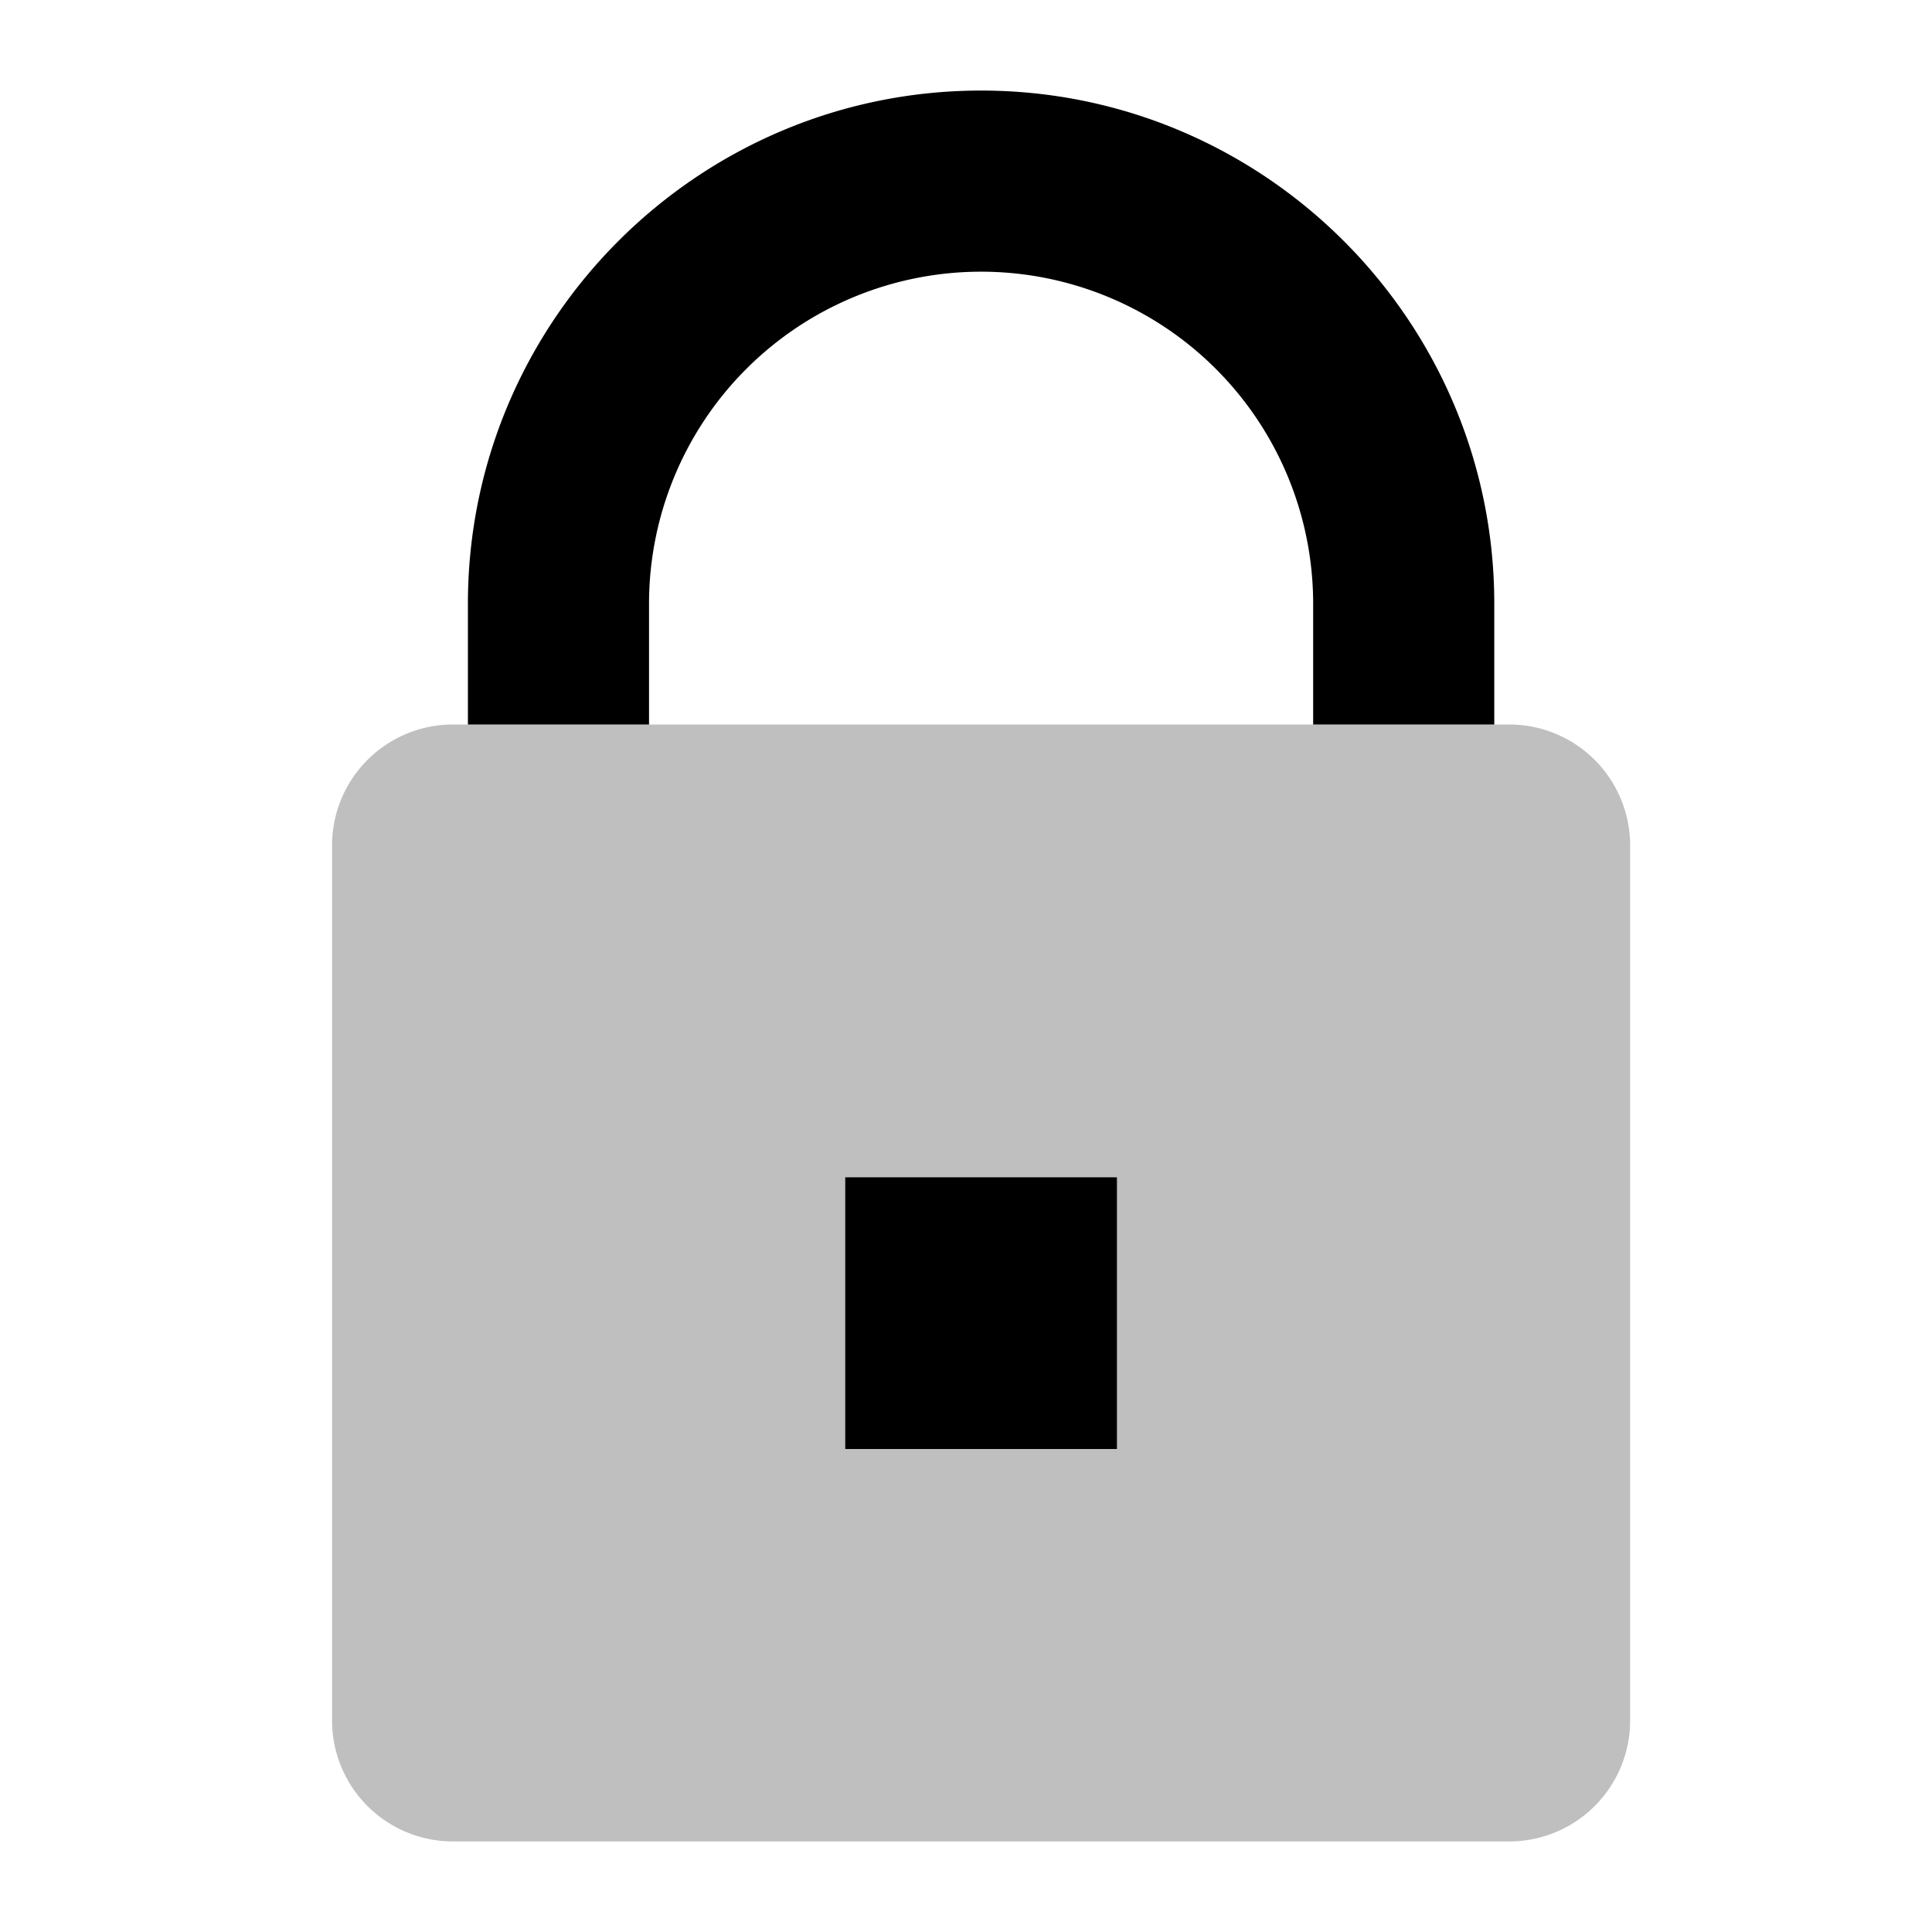 <svg xmlns="http://www.w3.org/2000/svg" id="export" viewBox="0 0 512 512">
  <defs>
    <style>
      .cls-1{fill:currentColor}
    </style>
  </defs>
  <path d="M260,24c-74.991,0-136,61.009-136,136v32h48V160a88,88,0,0,1,176,0v32h48V160C396,85.009,334.991,24,260,24Z" class="cls-1"/>
  <path fill="currentColor" d="M400,192H120a32.036,32.036,0,0,0-32,32V456a32.036,32.036,0,0,0,32,32H400a32.036,32.036,0,0,0,32-32V224A32.036,32.036,0,0,0,400,192Z" opacity=".25"/>
  <rect width="72" height="72" x="224" y="312" class="cls-1"/>
</svg>
